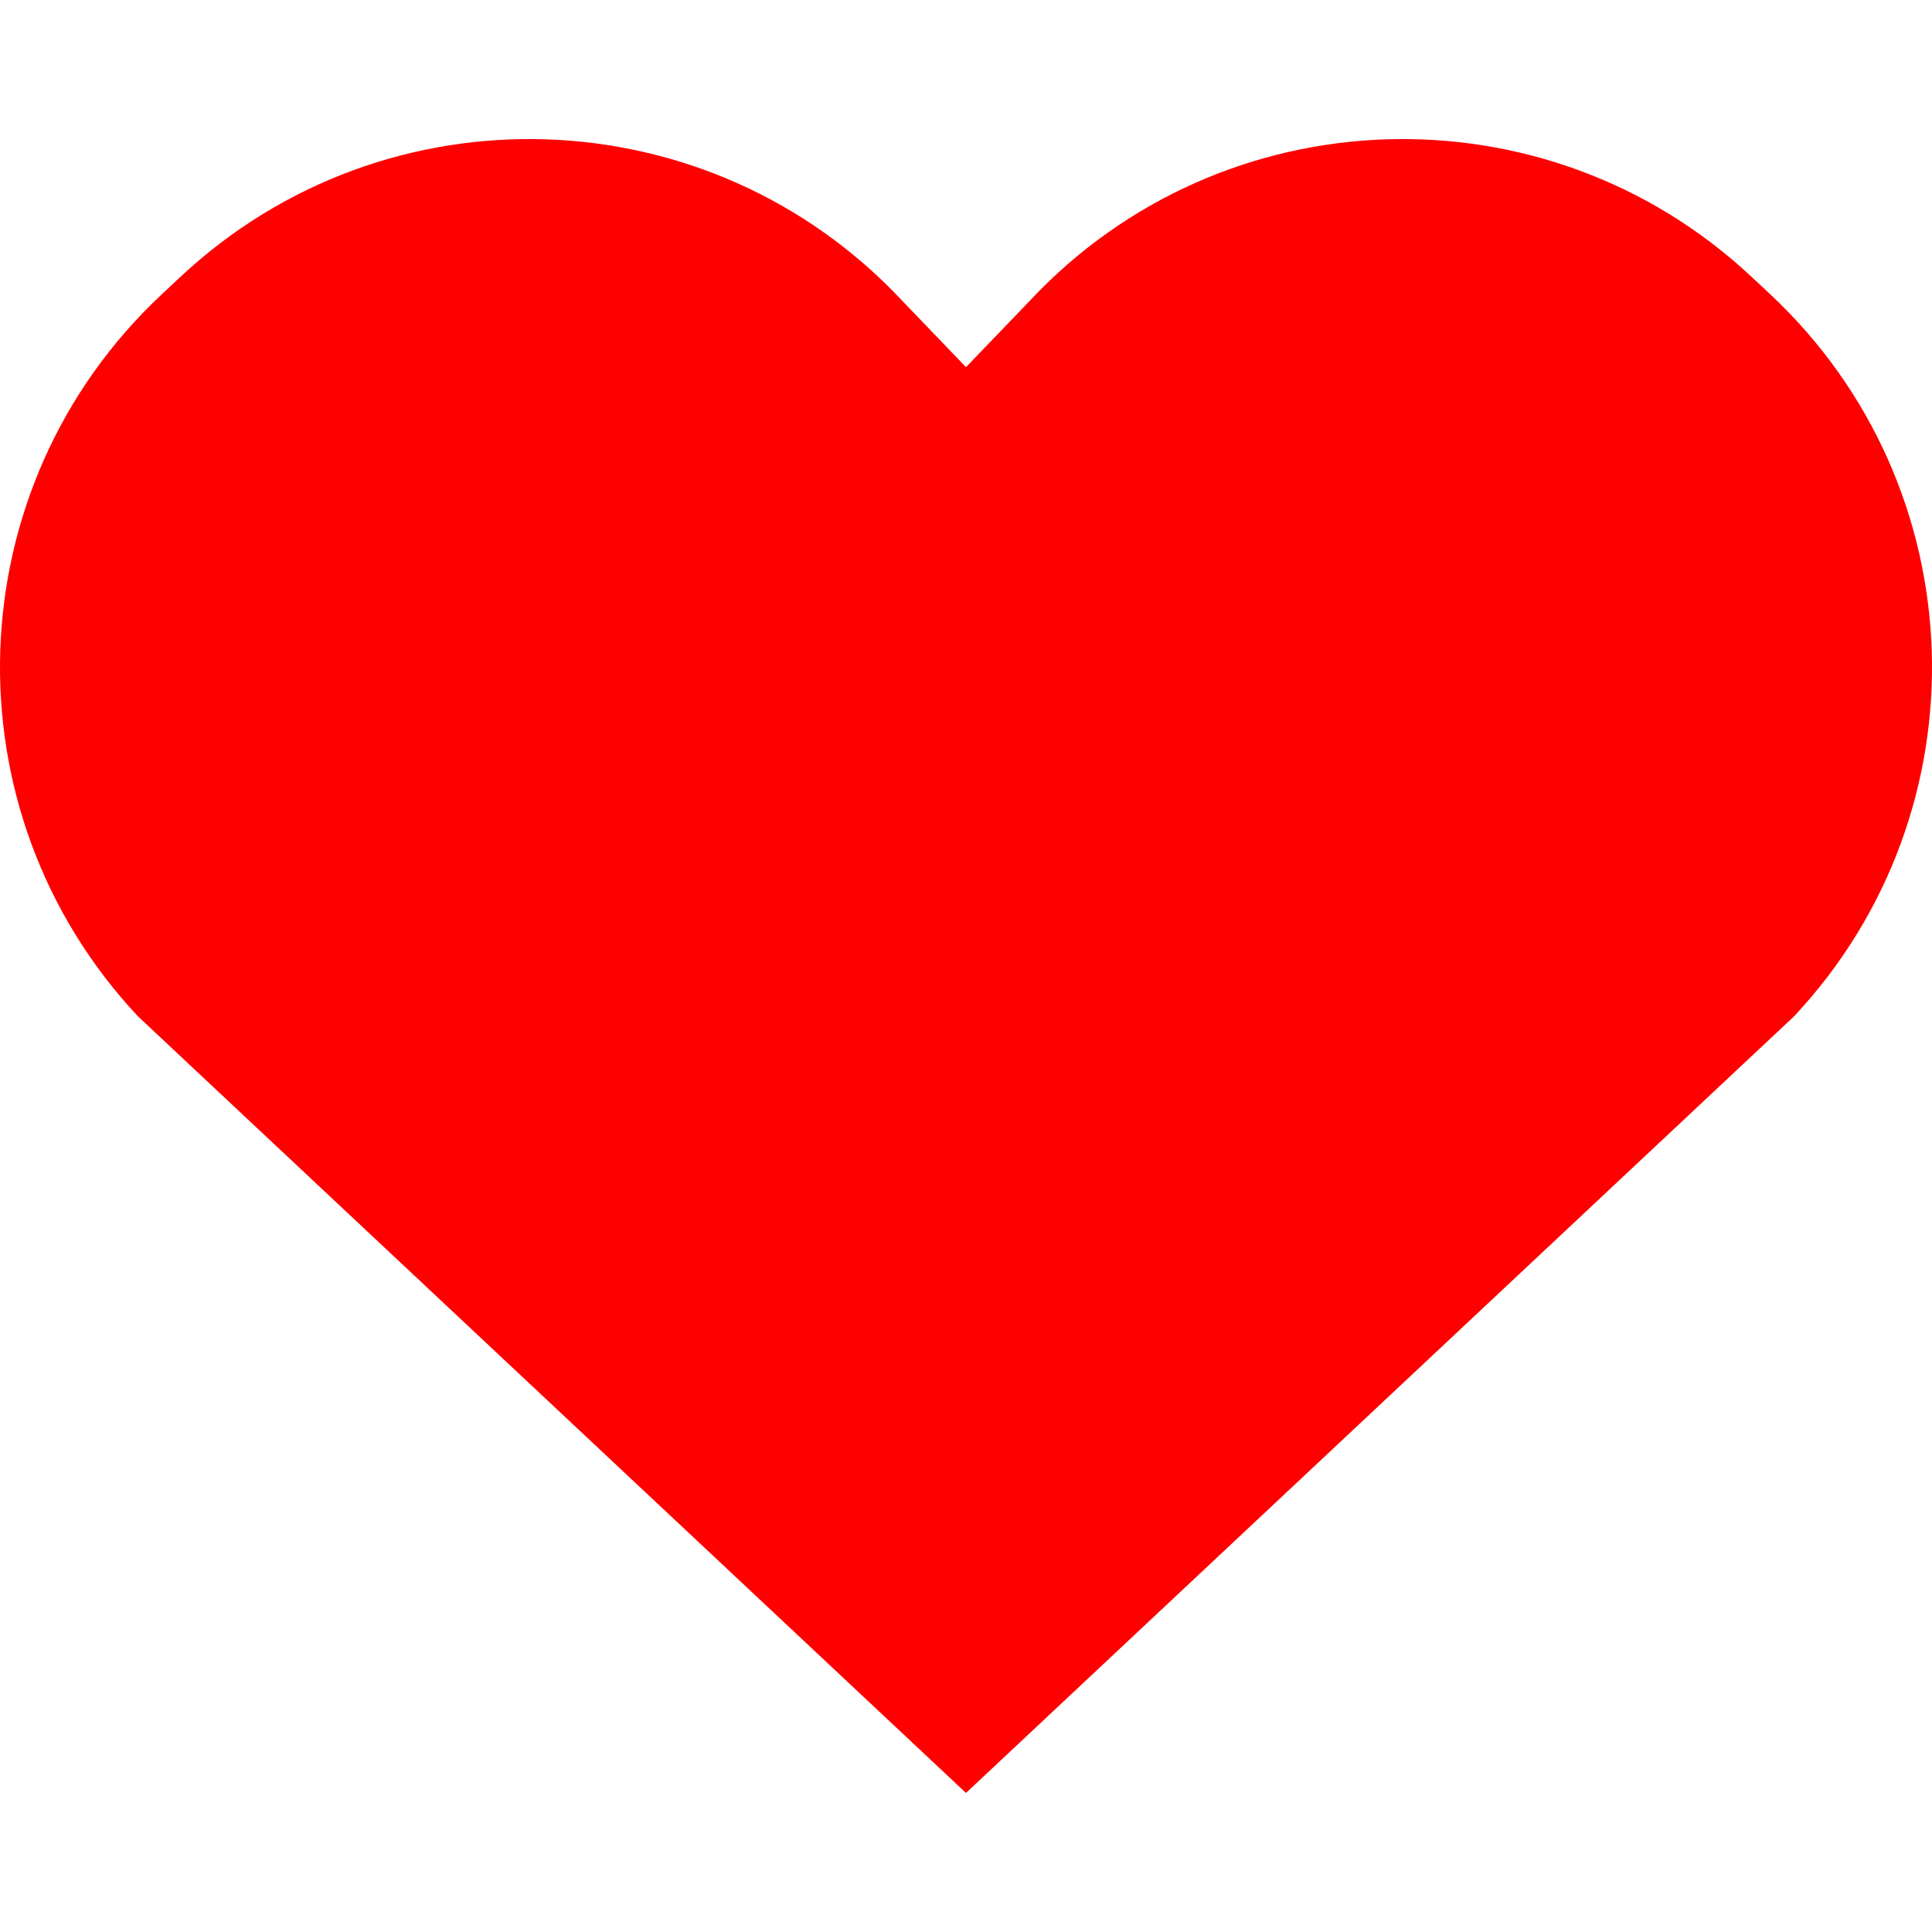 <?xml version="1.0" encoding="iso-8859-1"?>
<!-- Generator: Adobe Illustrator 18.0.0, SVG Export Plug-In . SVG Version: 6.00 Build 0)  -->
<!DOCTYPE svg PUBLIC "-//W3C//DTD SVG 1.1//EN" "http://www.w3.org/Graphics/SVG/1.1/DTD/svg11.dtd">
<svg version="1.1" id="Capa_1" xmlns="http://www.w3.org/2000/svg" xmlns:xlink="http://www.w3.org/1999/xlink" height="30px" width="30px" fill="red"
	 viewBox="0 0 230 230" style="enable-background:new 0 0 230 230;" xml:space="preserve">
<path d="M213.588,120.982L115,213.445l-98.588-92.463C-6.537,96.466-5.26,57.99,19.248,35.047l2.227-2.083
	c24.51-22.942,62.984-21.674,85.934,2.842L115,43.709l7.592-7.903c22.949-24.516,61.424-25.784,85.936-2.842l2.227,2.083
	C235.26,57.99,236.537,96.466,213.588,120.982z"/>
<g>
</g>
<g>
</g>
<g>
</g>
<g>
</g>
<g>
</g>
<g>
</g>
<g>
</g>
<g>
</g>
<g>
</g>
<g>
</g>
<g>
</g>
<g>
</g>
<g>
</g>
<g>
</g>
<g>
</g>
</svg>
